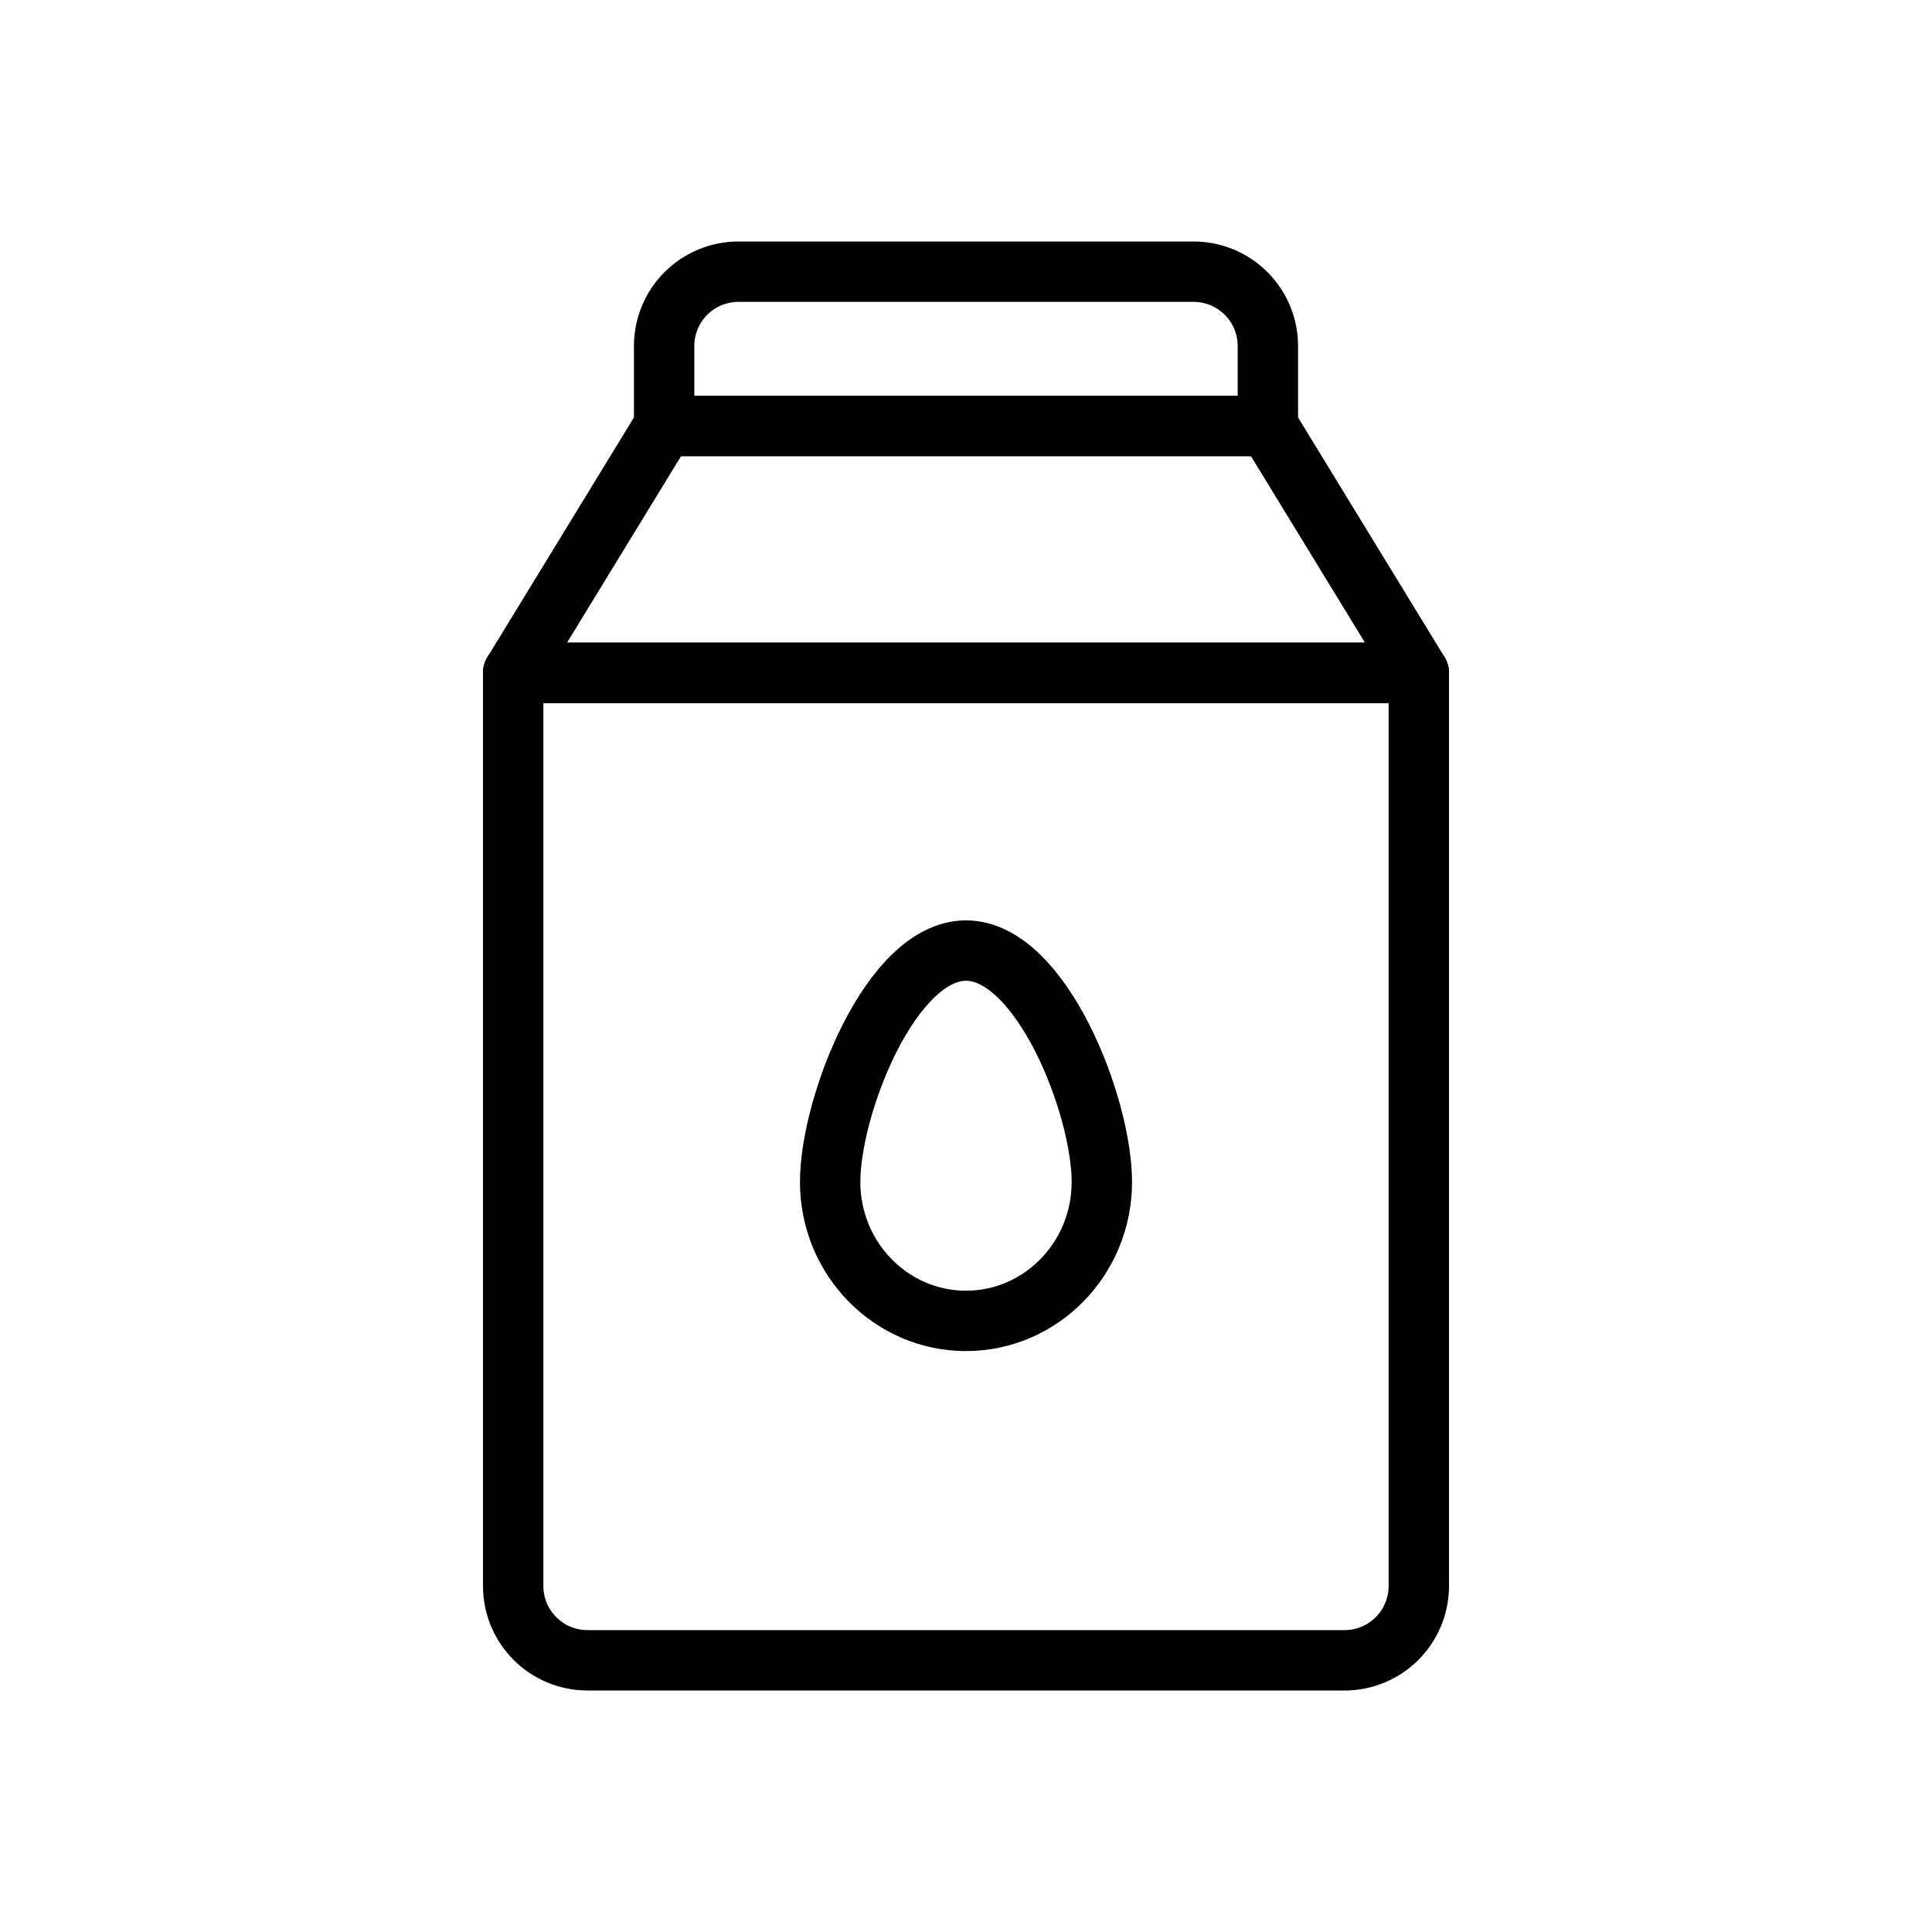 <?xml version="1.0" encoding="UTF-8" standalone="no"?><!DOCTYPE svg PUBLIC "-//W3C//DTD SVG 1.1//EN" "http://www.w3.org/Graphics/SVG/1.1/DTD/svg11.dtd"><svg width="100%" height="100%" viewBox="0 0 64 64" version="1.1" xmlns="http://www.w3.org/2000/svg" xmlns:xlink="http://www.w3.org/1999/xlink" xml:space="preserve" xmlns:serif="http://www.serif.com/" style="fill-rule:evenodd;clip-rule:evenodd;stroke-linecap:round;stroke-linejoin:round;stroke-miterlimit:2;"><rect id="_74---Milk" serif:id="74 - Milk" x="0" y="0" width="64" height="64" style="fill:none;"/><path d="M47,22.289l-30,0l0,30.249c0,1.36 1.102,2.462 2.462,2.462c5.639,0 19.437,0 25.076,0c1.36,0 2.462,-1.102 2.462,-2.462c0,-7.611 0,-30.249 0,-30.249Z" style="fill:none;stroke:currentColor;stroke-width:2px;"/><path d="M47,22.289l-30,0l5,-8.178l20,0l5,8.178Z" style="fill:none;stroke:currentColor;stroke-width:2px;"/><path d="M42,11.462c0,-0.653 -0.259,-1.279 -0.721,-1.741c-0.462,-0.462 -1.088,-0.721 -1.741,-0.721c-3.845,0 -11.231,0 -15.076,0c-0.653,0 -1.279,0.259 -1.741,0.721c-0.462,0.462 -0.721,1.088 -0.721,1.741c0,1.308 0,2.649 0,2.649l20,0l0,-2.649Z" style="fill:none;stroke:currentColor;stroke-width:2px;"/><path d="M32,31.489c2.484,0 4.5,5.128 4.5,7.667c0,2.538 -2.016,4.6 -4.5,4.6c-2.484,0 -4.5,-2.062 -4.5,-4.6c0,-2.539 2.016,-7.667 4.5,-7.667Z" style="fill:none;stroke:currentColor;stroke-width:2px;"/></svg>
